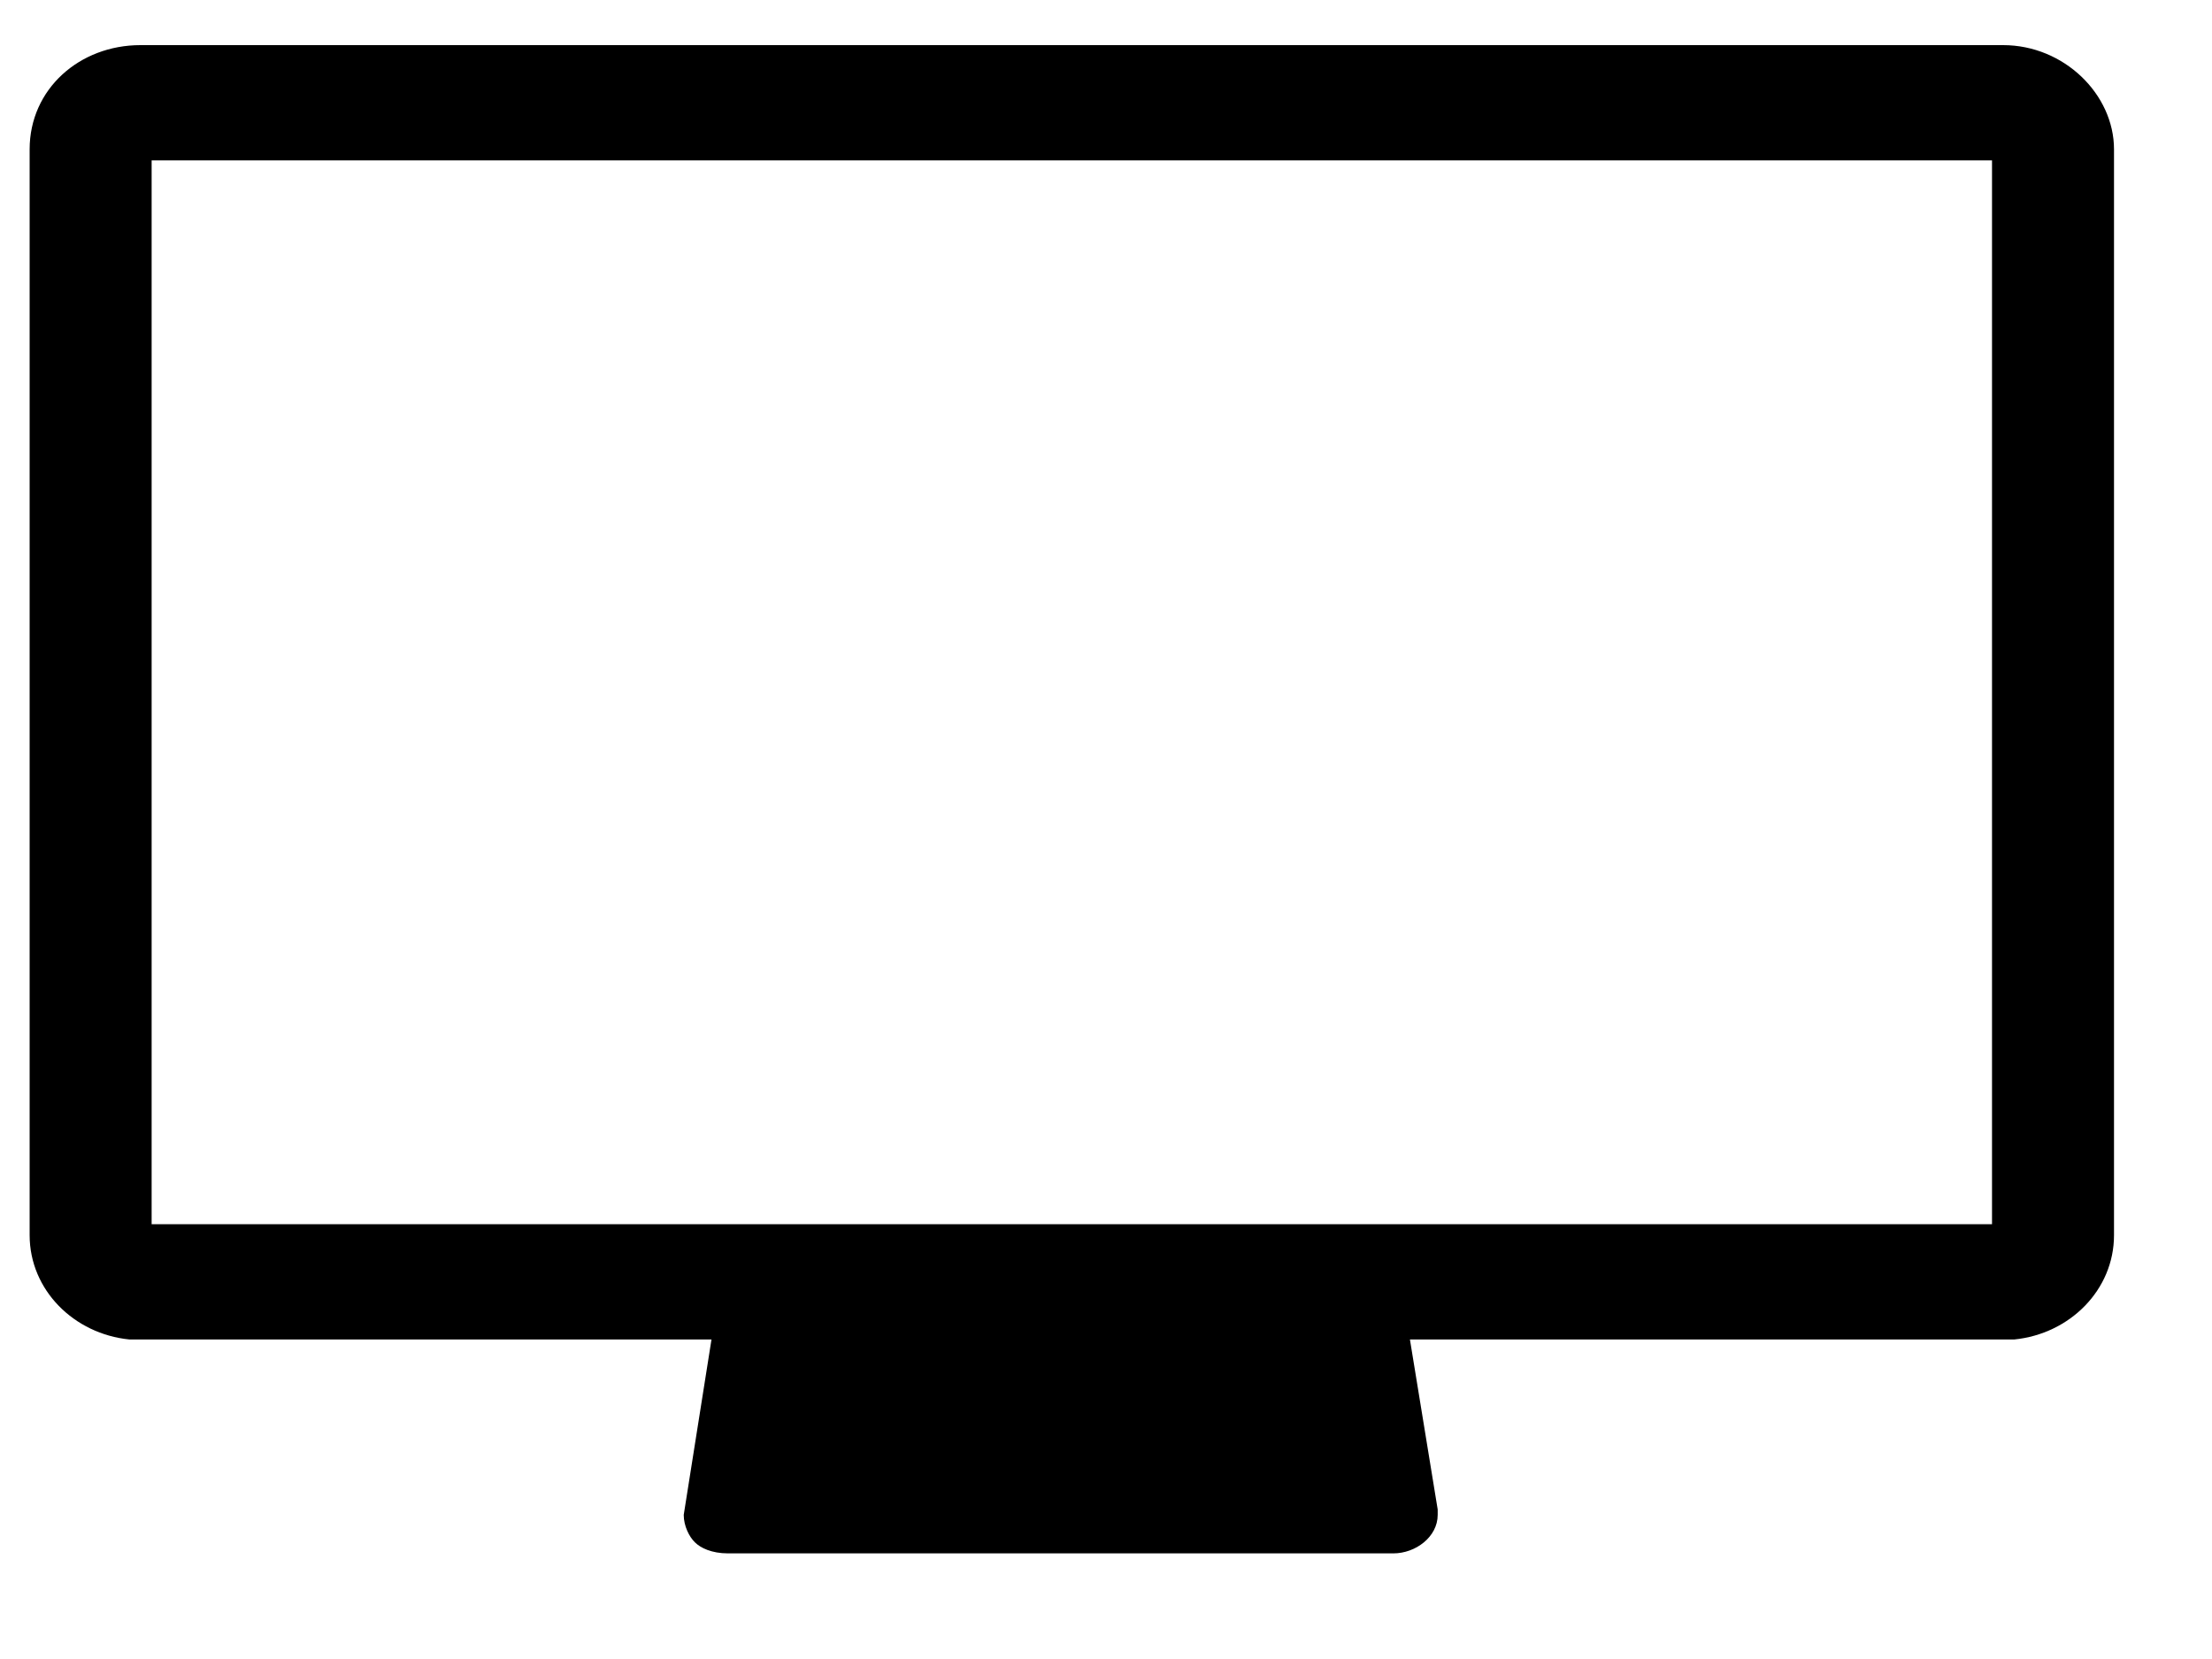 <svg xmlns="http://www.w3.org/2000/svg" width="20" height="15" viewBox="0 0 20 15" >
  <path d="M18.111 0.408H1.27C0.719 0.408 0.268 0.805 0.268 1.35V11.168C0.268 11.664 0.669 12.061 1.17 12.111H6.433L6.182 13.697C6.182 13.797 6.232 13.896 6.283 13.945C6.333 13.995 6.433 14.045 6.583 14.045H12.598C12.799 14.045 12.999 13.896 12.999 13.697V13.648L12.748 12.111H18.212C18.713 12.061 19.114 11.664 19.114 11.168V1.35C19.114 0.854 18.663 0.408 18.111 0.408ZM18.011 11.069H1.371V1.45H18.011V11.069Z" />
</svg>